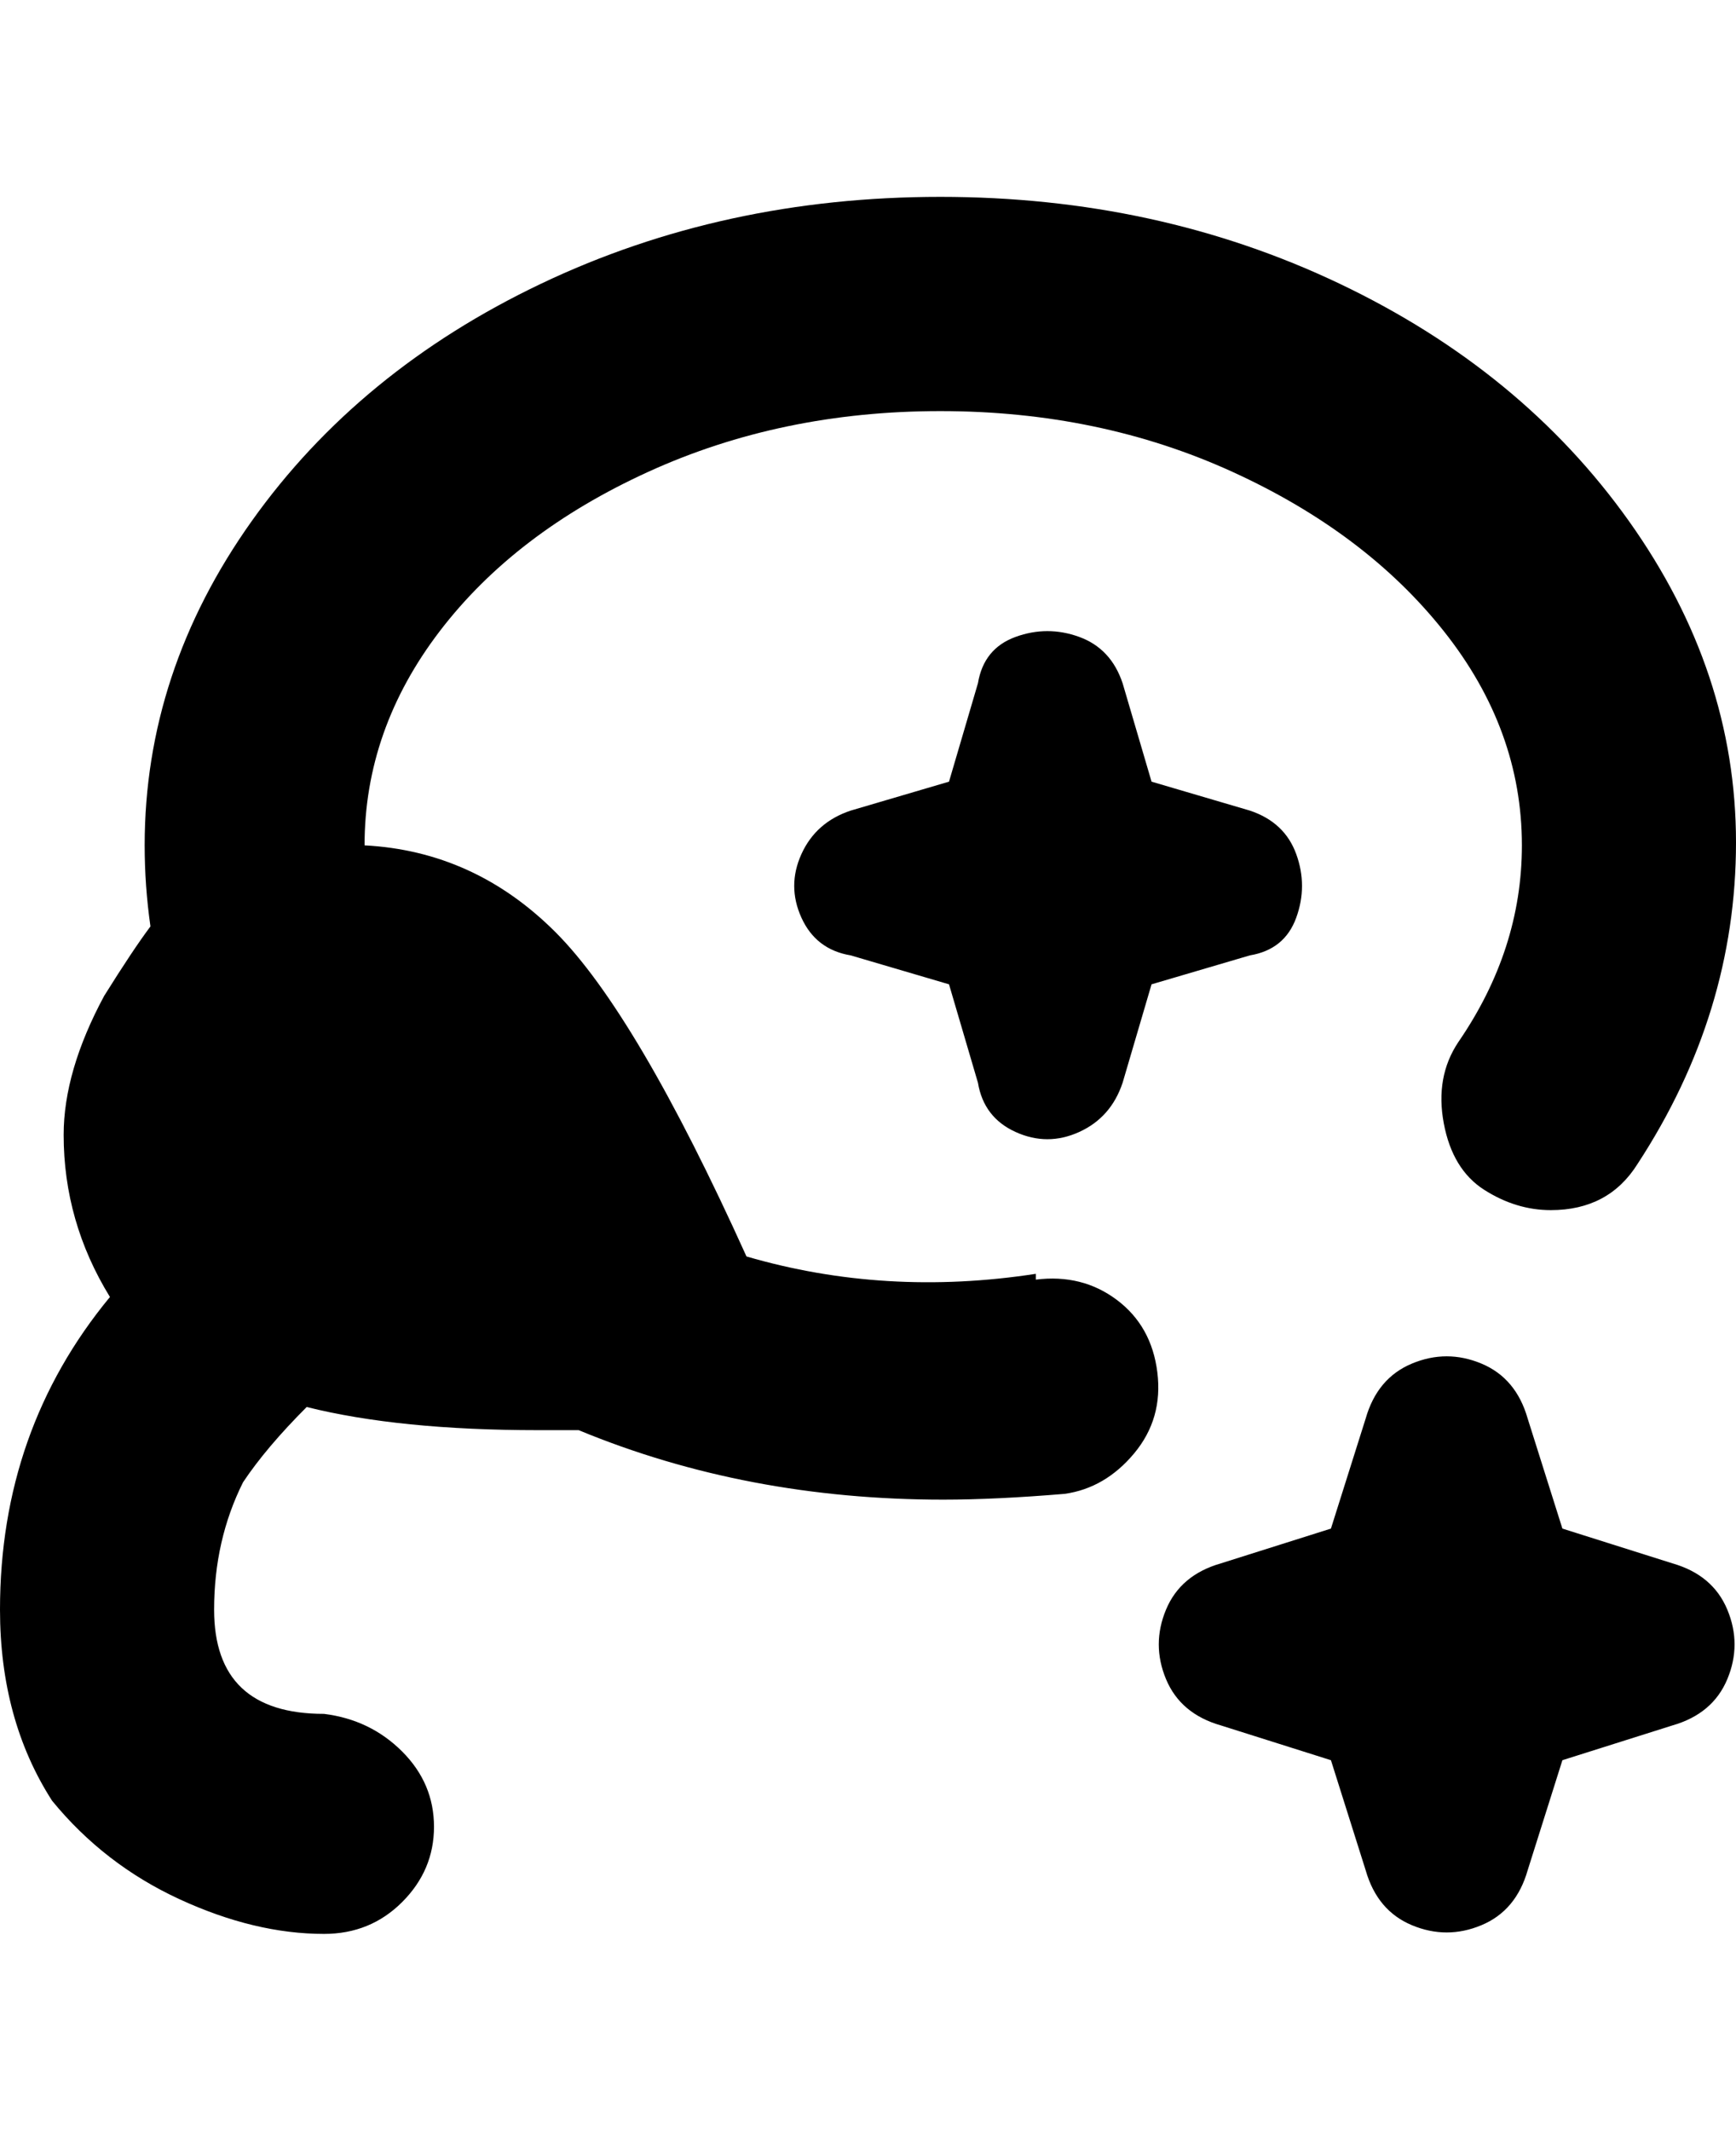 <svg viewBox="0 0 300 368" xmlns="http://www.w3.org/2000/svg"><path d="M179 220q-26 4-50-3-19-42-33-56t-33-15q0-20 13-37t36-27.5Q135 71 162.5 71T213 81.5Q236 92 249.5 109t13.5 37q0 18-11 34-4 6-2.5 14t7 11.5Q262 209 268 209q10 0 15-8 17-26 17-55.5T281.5 90q-18.5-26-50-41t-69-15q-37.5 0-69 15t-50 41Q25 116 25 146q0 7 1 14-3 4-8 12-7 13-7 24 0 15 8 28-19 23-19 54 0 19 9 33 9 11 22 17t25 6q8 0 13.5-5.5t5.5-13q0-7.5-5.5-13T56 296q-19 0-19-18 0-12 5-22 4-6 11-13 16 4 40 4h7q29 12 63 12 9 0 21-1 7-1 12-7t4-14q-1-8-7-12.5t-14-3.5v-1zm110 78l-19 6-6 19q-2 7-8 9.5t-12 0q-6-2.5-8-9.5l-6-19-19-6q-7-2-9.5-8t0-12q2.5-6 9.5-8l19-6 6-19q2-7 8-9.5t12 0q6 2.5 8 9.5l6 19 19 6q7 2 9.5 8t0 12q-2.5 6-9.5 8zm-73-158q6 2 8 7.5t0 11q-2 5.5-8 6.5l-17 5-5 17q-2 6-7.5 8.5t-11 0Q170 193 169 187l-5-17-17-5q-6-1-8.5-6.5t0-11q2.5-5.5 8.5-7.5l17-5 5-17q1-6 6.5-8t11 0q5.5 2 7.5 8l5 17 17 5z"/></svg>